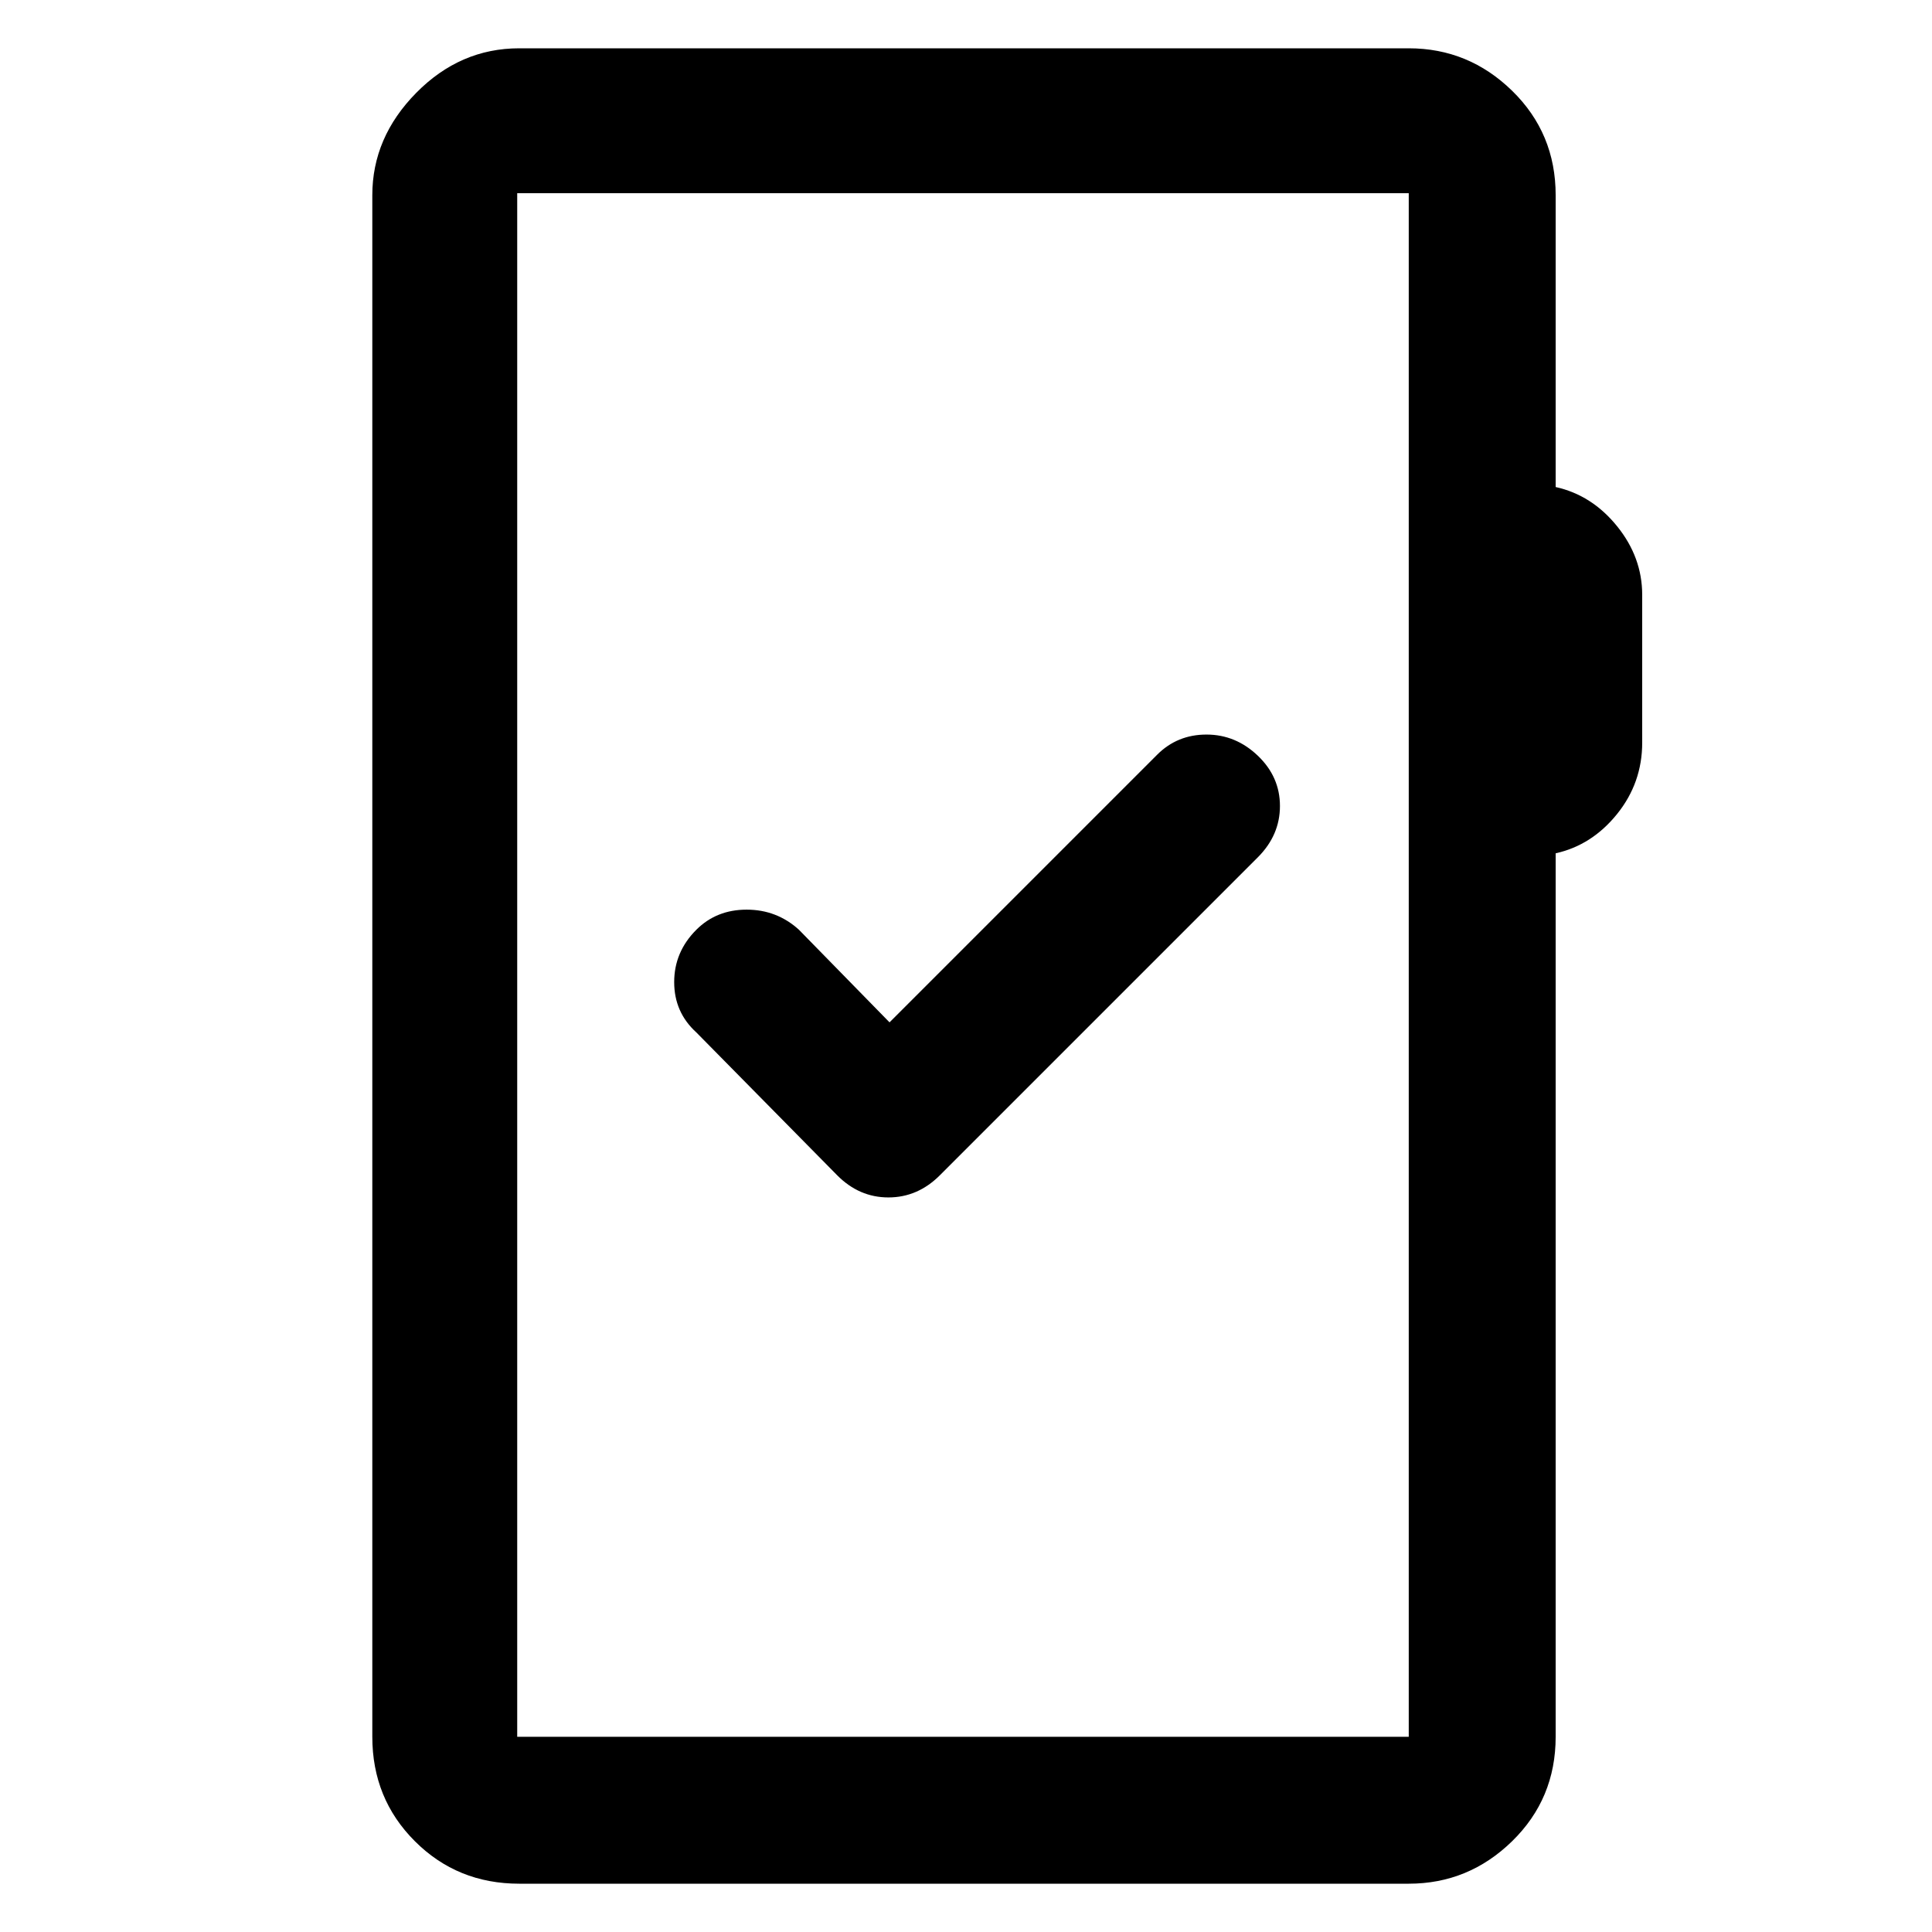 <svg xmlns="http://www.w3.org/2000/svg" height="48" viewBox="0 -960 960 960" width="48"><path d="M258-24q-30.75 0-51.87-21.13Q185-66.25 185-97v-766q0-28.72 21.82-50.86T258-936h442q29.75 0 51.38 21.12Q773-893.75 773-863v145q18 4 30.5 19.45 12.5 15.46 12.5 34.13V-591q0 20-12.5 35.5T773-536v439q0 30.75-21.62 51.87Q729.75-24 700-24H258Zm-1-73h443v-767H257v767Zm0 0v-767 767Zm185-355-45-46q-11-10-26-10t-25 10q-11 11-11 26t11 25l70 71q10.91 11 25.45 11Q456-365 467-376l158-158q11-11 11-25.5t-11-25Q614-595 599.5-595T575-585L442-452Z"/></svg>